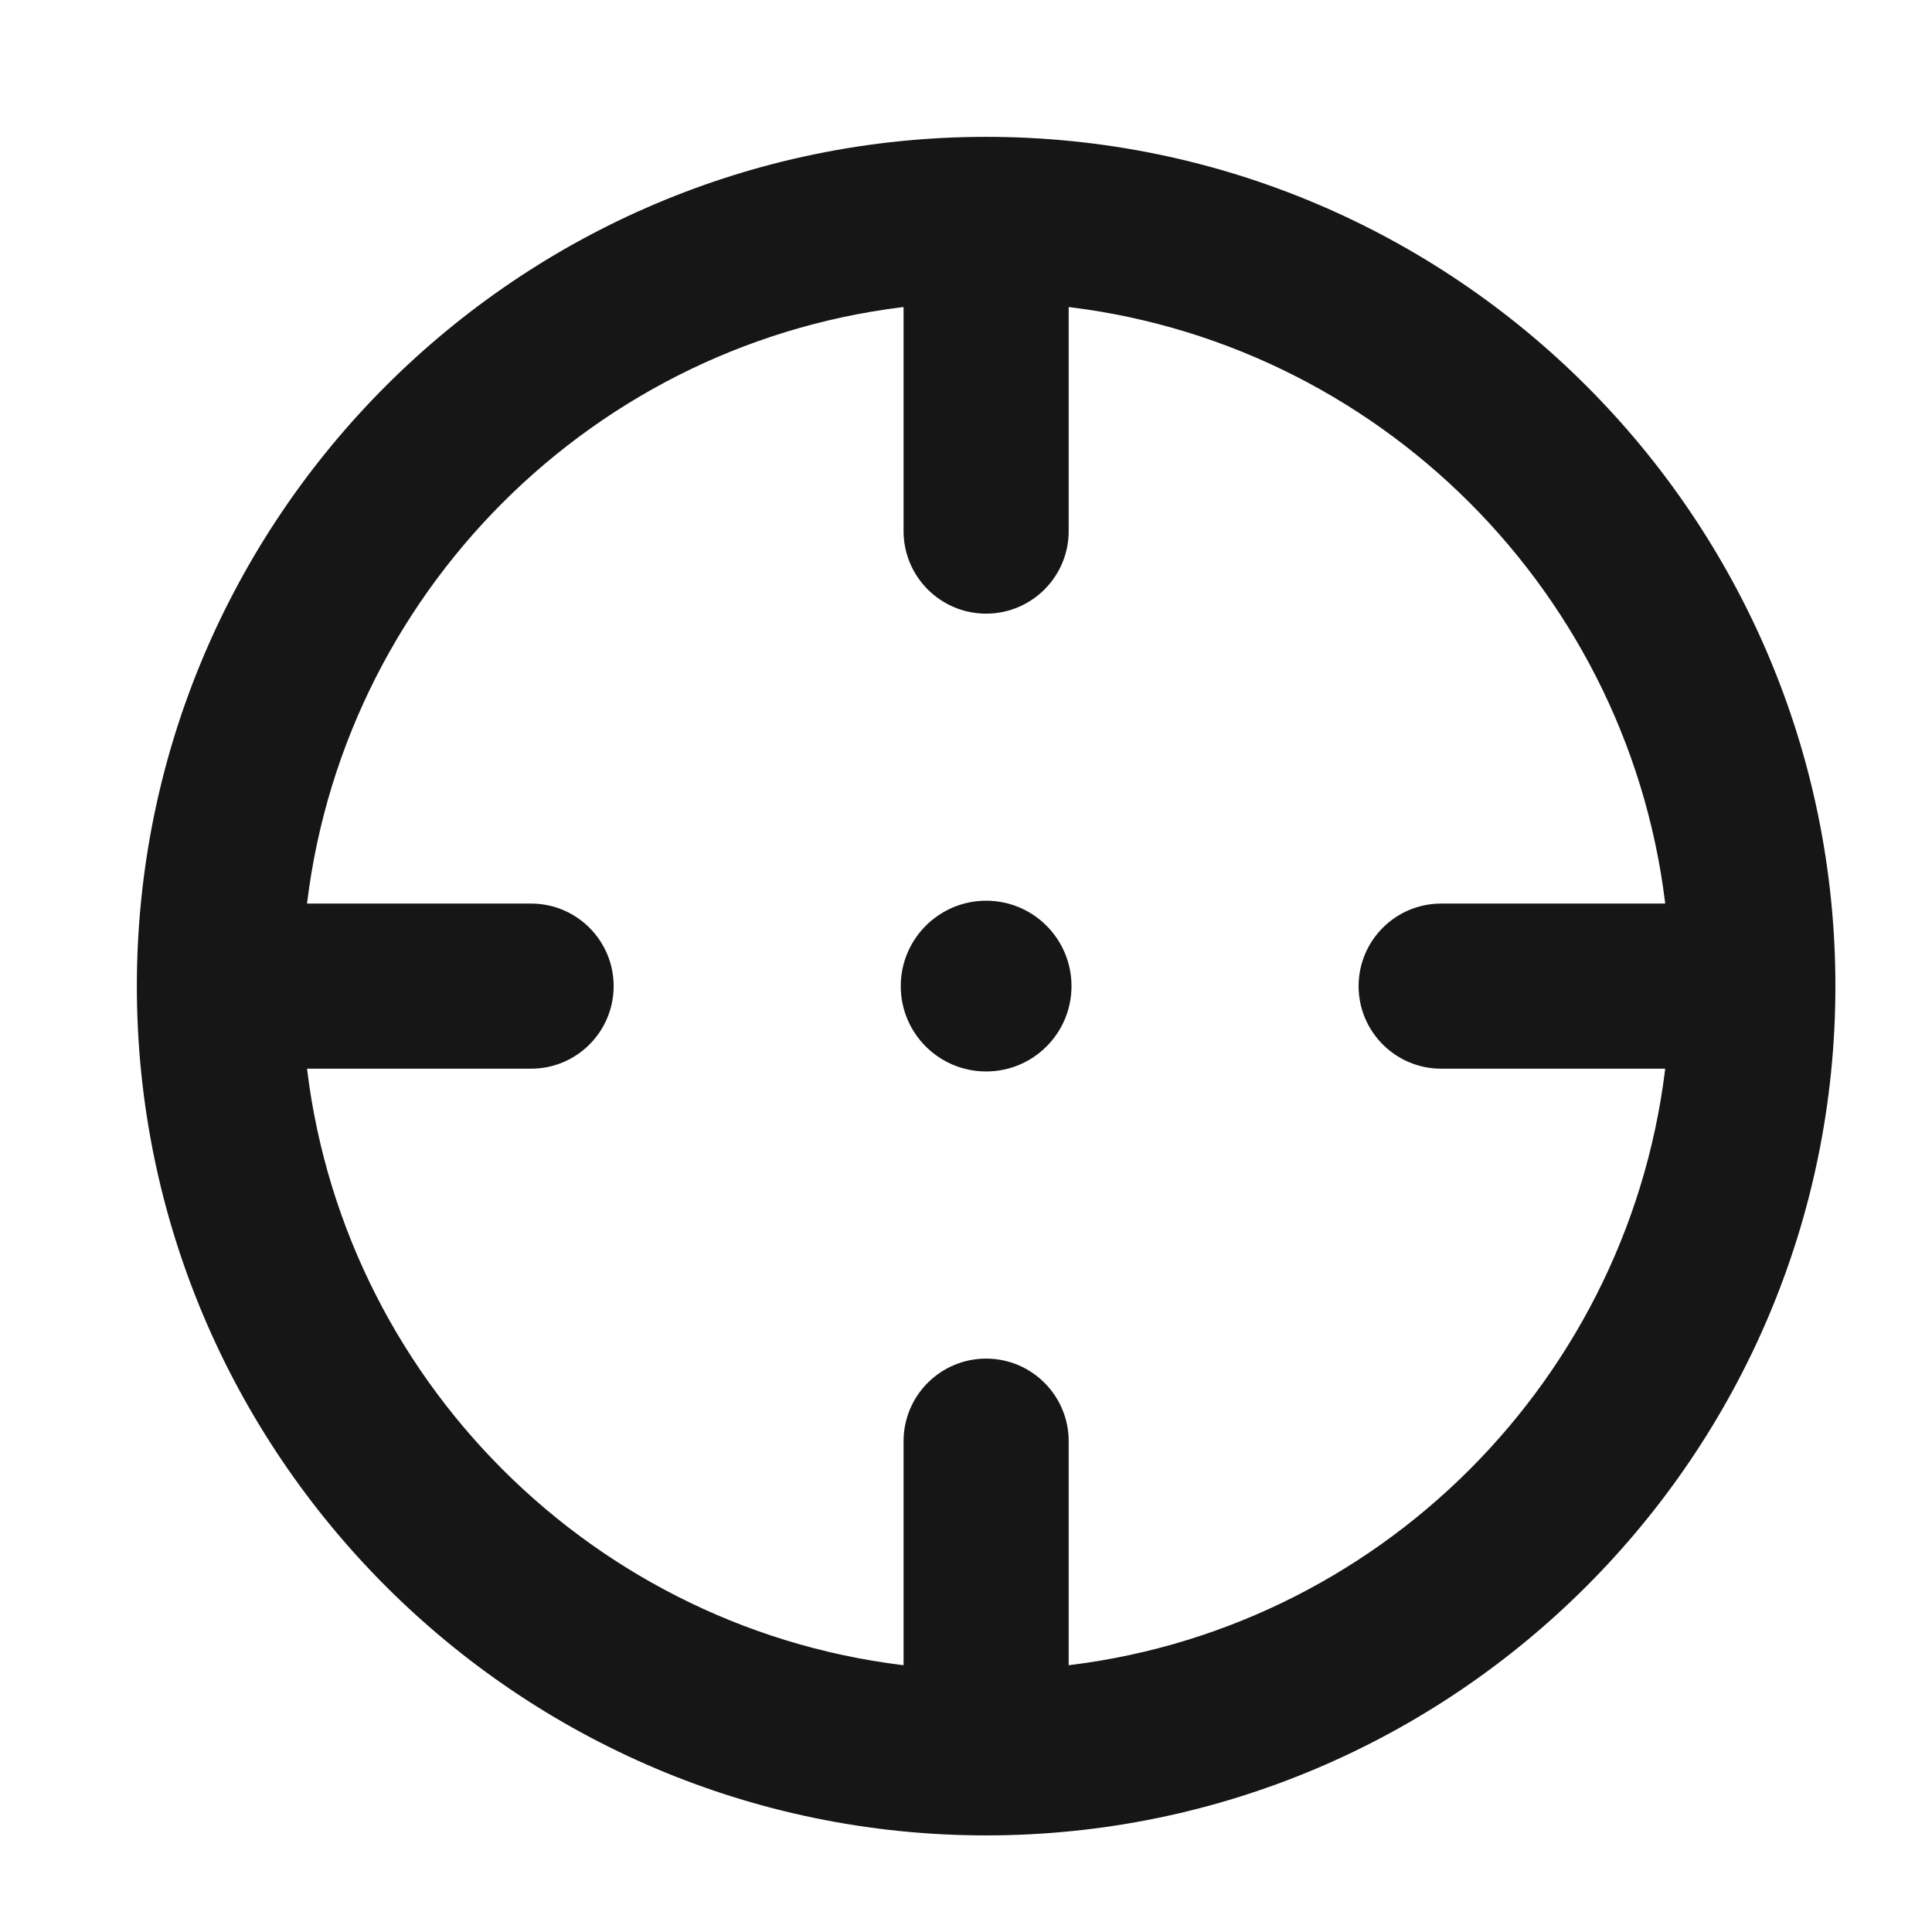 <svg width="48" height="48" viewBox="0 0 48 48" fill="none" xmlns="http://www.w3.org/2000/svg">
<path d="M24.5 22.678C23.498 22.678 22.679 23.492 22.679 24.5C22.679 25.506 23.493 26.32 24.5 26.32C25.507 26.32 26.321 25.506 26.321 24.5C26.321 23.493 25.507 22.678 24.5 22.678Z" fill="#161617" stroke="#161617" stroke-width="0.6"/>
<path d="M24.5 3.7C13.03 3.7 3.7 13.033 3.7 24.5C3.7 35.969 13.033 45.3 24.5 45.3C35.969 45.3 45.3 35.967 45.3 24.5C45.3 13.03 35.969 3.7 24.5 3.7ZM41.707 26.251C40.883 34.392 34.392 40.885 26.251 41.707V35.804C26.251 34.839 25.466 34.054 24.5 34.054C23.534 34.054 22.749 34.839 22.749 35.804V41.707C14.608 40.883 8.115 34.392 7.293 26.251H13.196C14.162 26.251 14.946 25.466 14.946 24.5C14.946 23.534 14.162 22.749 13.196 22.749H7.293C8.117 14.608 14.608 8.115 22.749 7.293V13.196C22.749 14.162 23.534 14.946 24.5 14.946C25.466 14.946 26.251 14.162 26.251 13.196V7.293C34.392 8.117 40.885 14.608 41.707 22.749H35.804C34.839 22.749 34.054 23.534 34.054 24.5C34.054 25.466 34.839 26.251 35.804 26.251H41.707Z" fill="#161617" stroke="#161617" stroke-width="0.6"/>
</svg>
